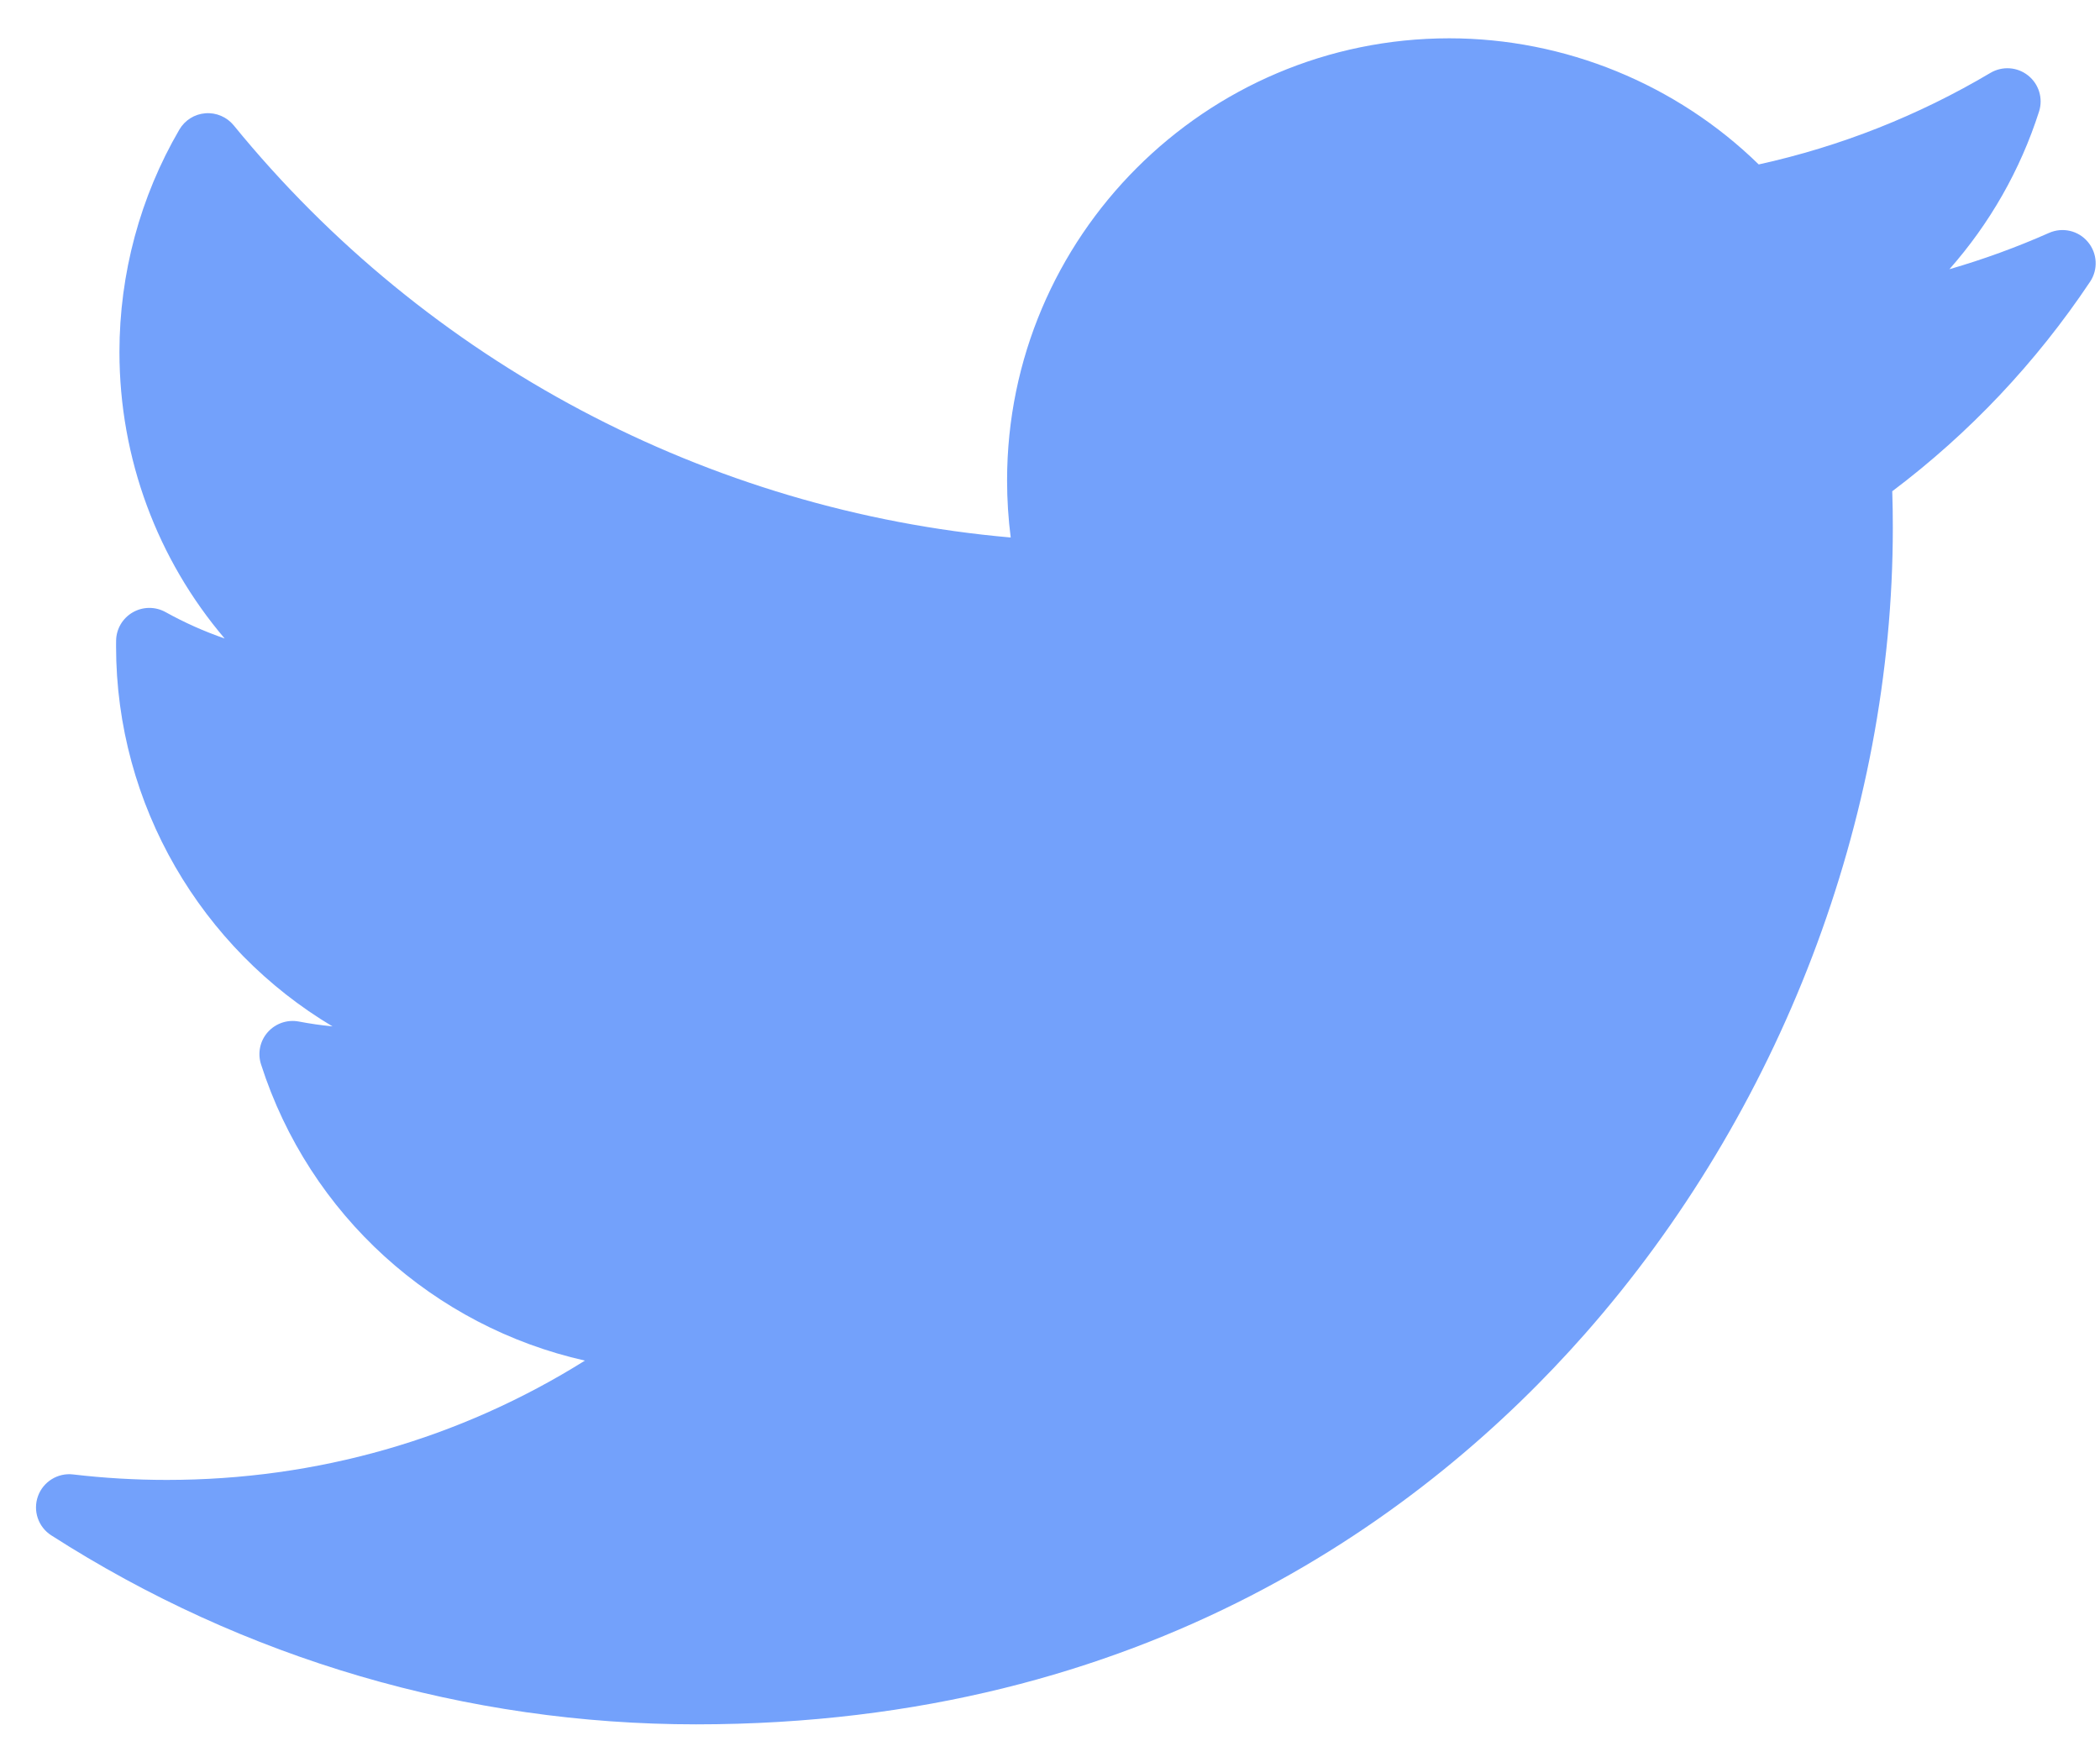 <svg width="41" height="34" viewBox="0 0 41 34" fill="none" xmlns="http://www.w3.org/2000/svg">
<path class="hw_svgicon__fill" d="M40.005 4.548C39.373 4.828 38.723 5.065 38.06 5.257C38.845 4.368 39.444 3.323 39.81 2.178C39.892 1.922 39.807 1.641 39.596 1.474C39.386 1.306 39.093 1.286 38.861 1.423C37.452 2.259 35.931 2.86 34.337 3.211C32.731 1.642 30.55 0.748 28.295 0.748C23.535 0.748 19.662 4.621 19.662 9.381C19.662 9.756 19.686 10.129 19.733 10.496C13.826 9.978 8.335 7.074 4.564 2.449C4.429 2.284 4.222 2.195 4.01 2.212C3.798 2.228 3.608 2.348 3.501 2.532C2.736 3.844 2.332 5.345 2.332 6.873C2.332 8.953 3.074 10.926 4.386 12.468C3.987 12.33 3.6 12.157 3.231 11.952C3.032 11.842 2.79 11.844 2.593 11.957C2.396 12.07 2.272 12.277 2.267 12.505C2.266 12.543 2.266 12.581 2.266 12.62C2.266 15.725 3.937 18.52 6.492 20.043C6.273 20.021 6.053 19.99 5.835 19.948C5.611 19.905 5.38 19.984 5.228 20.155C5.076 20.326 5.026 20.565 5.096 20.783C6.042 23.735 8.476 25.907 11.42 26.569C8.978 28.098 6.187 28.899 3.256 28.899C2.645 28.899 2.03 28.863 1.428 28.792C1.129 28.756 0.843 28.933 0.741 29.217C0.639 29.502 0.747 29.819 1.002 29.982C4.766 32.396 9.12 33.672 13.59 33.672C22.379 33.672 27.877 29.527 30.942 26.05C34.763 21.715 36.955 15.977 36.955 10.307C36.955 10.07 36.952 9.831 36.944 9.593C38.452 8.457 39.75 7.082 40.806 5.502C40.967 5.262 40.949 4.945 40.763 4.724C40.578 4.502 40.269 4.431 40.005 4.548Z" fill="#73A1FB"/>
</svg>
